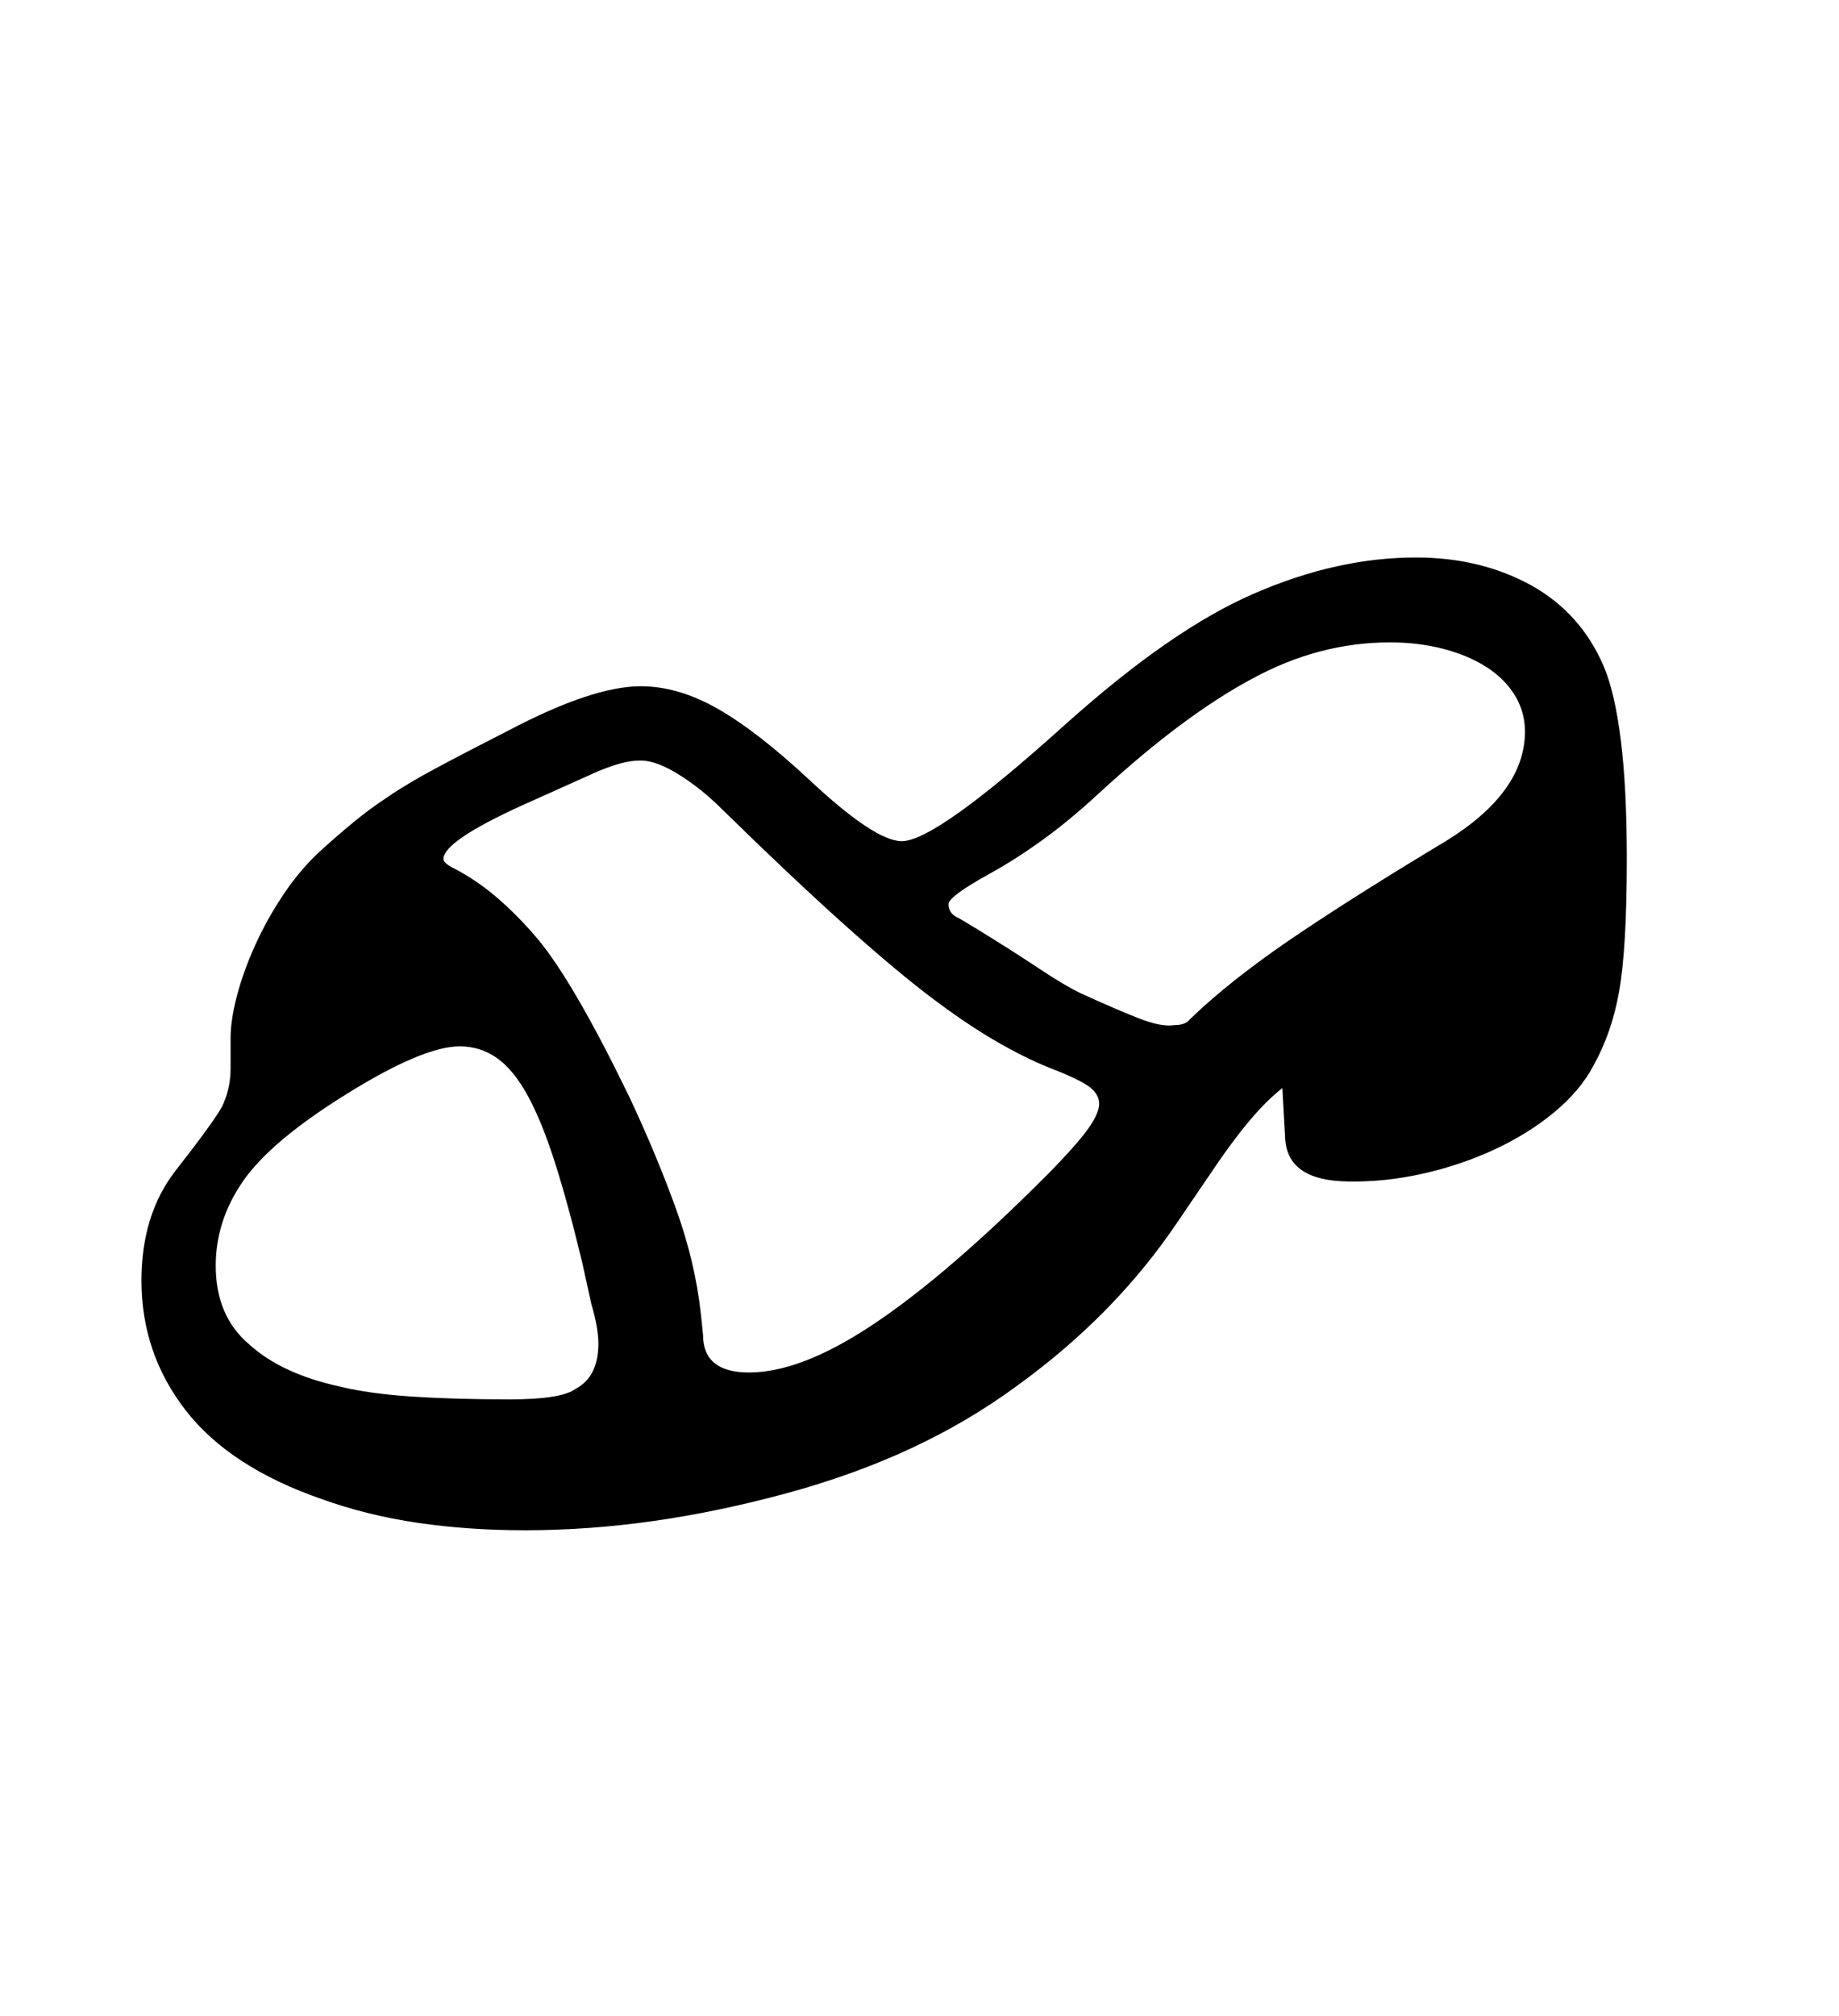 <svg xmlns="http://www.w3.org/2000/svg"
    viewBox="0 0 2600 2850">
  <!--
Digitized data copyright © 2011, Google Corporation.
Android is a trademark of Google and may be registered in certain jurisdictions.
Licensed under the Apache License, Version 2.0
http://www.apache.org/licenses/LICENSE-2.0
  -->
<path d="M846 1899L846 1899Q846 1888 843.5 1874 841 1860 836 1843L836 1843 823 1784Q803 1701 784.5 1643 766 1585 746 1548.5 726 1512 702.5 1495.5 679 1479 650 1479L650 1479Q598 1479 489 1547L489 1547Q383 1613 344 1669L344 1669Q305 1725 305 1789L305 1789Q305 1860 352 1900L352 1900Q398 1942 481 1960L481 1960Q522 1970 582 1974 642 1978 721 1978L721 1978Q794 1978 814 1963L814 1963Q846 1946 846 1899ZM2156 1034L2156 1034Q2156 1006 2141.5 982.5 2127 959 2101 942.5 2075 926 2040 917 2005 908 1965 908L1965 908Q1865 908 1771 959L1771 959Q1724 984 1670 1024 1616 1064 1554 1121L1554 1121Q1513 1159 1475 1186.5 1437 1214 1401 1234L1401 1234Q1341 1267 1341 1278L1341 1278Q1341 1292 1356 1298L1356 1298 1381 1313Q1433 1345 1469 1369 1505 1393 1528 1404L1528 1404Q1576 1426 1609 1439 1642 1452 1660 1449L1660 1449Q1676 1449 1682 1441L1682 1441 1698 1426Q1755 1374 1842 1316 1929 1258 2044 1189L2044 1189Q2156 1120 2156 1034ZM1554 1560L1554 1560Q1554 1547 1540.5 1536.5 1527 1526 1483 1509L1483 1509Q1448 1495 1406 1470.5 1364 1446 1314 1408L1314 1408Q1264 1370 1191 1304.5 1118 1239 1021 1144L1021 1144Q992 1115 960 1095 928 1075 906 1075L906 1075Q892 1075 877.5 1079 863 1083 846 1090L846 1090 739 1138Q627 1189 627 1214L627 1214Q627 1220 641 1227L641 1227Q674 1244 703.5 1269.5 733 1295 760 1327L760 1327Q811 1388 890 1551L890 1551Q928 1632 955.5 1708 983 1784 991 1858L991 1858 994 1887Q994 1940 1059 1940L1059 1940Q1131 1940 1230 1875 1329 1810 1461 1680L1461 1680Q1506 1636 1530 1606.5 1554 1577 1554 1560ZM2300 1214L2300 1214Q2300 1341 2289 1402L2289 1402Q2279 1459 2253 1506L2253 1506Q2234 1542 2197 1572.5 2160 1603 2112.5 1625 2065 1647 2011.5 1659 1958 1671 1906 1670L1906 1670Q1820 1669 1817 1609L1817 1609 1813 1538Q1790 1556 1765 1586 1740 1616 1712 1658L1712 1658 1665 1727Q1577 1858 1439 1958L1439 1958Q1370 2009 1288.5 2047 1207 2085 1111 2111L1111 2111Q1015 2137 923.5 2150 832 2163 742 2163L742 2163Q662 2163 590.5 2152.5 519 2142 455 2119L455 2119Q325 2074 262.5 1993.5 200 1913 200 1810L200 1810Q200 1717 248 1655L248 1655Q302 1586 314 1564L314 1564Q326 1539 326 1510L326 1510 326 1467Q326 1442 335 1407.5 344 1373 361 1335.5 378 1298 402 1262.5 426 1227 456 1200L456 1200Q477 1181 500 1162 523 1143 549 1126L549 1126Q575 1108 618 1085 661 1062 720 1032L720 1032Q838 970 906 970L906 970Q959 970 1015 1002 1071 1034 1145 1103L1145 1103Q1237 1189 1275 1189L1275 1189Q1323 1189 1505 1025L1505 1025Q1582 956 1648.5 910 1715 864 1773 839L1773 839Q1890 788 2002 788L2002 788Q2094 788 2166 828L2166 828Q2235 867 2267 941L2267 941Q2283 978 2291.5 1046 2300 1114 2300 1214Z"/>
</svg>